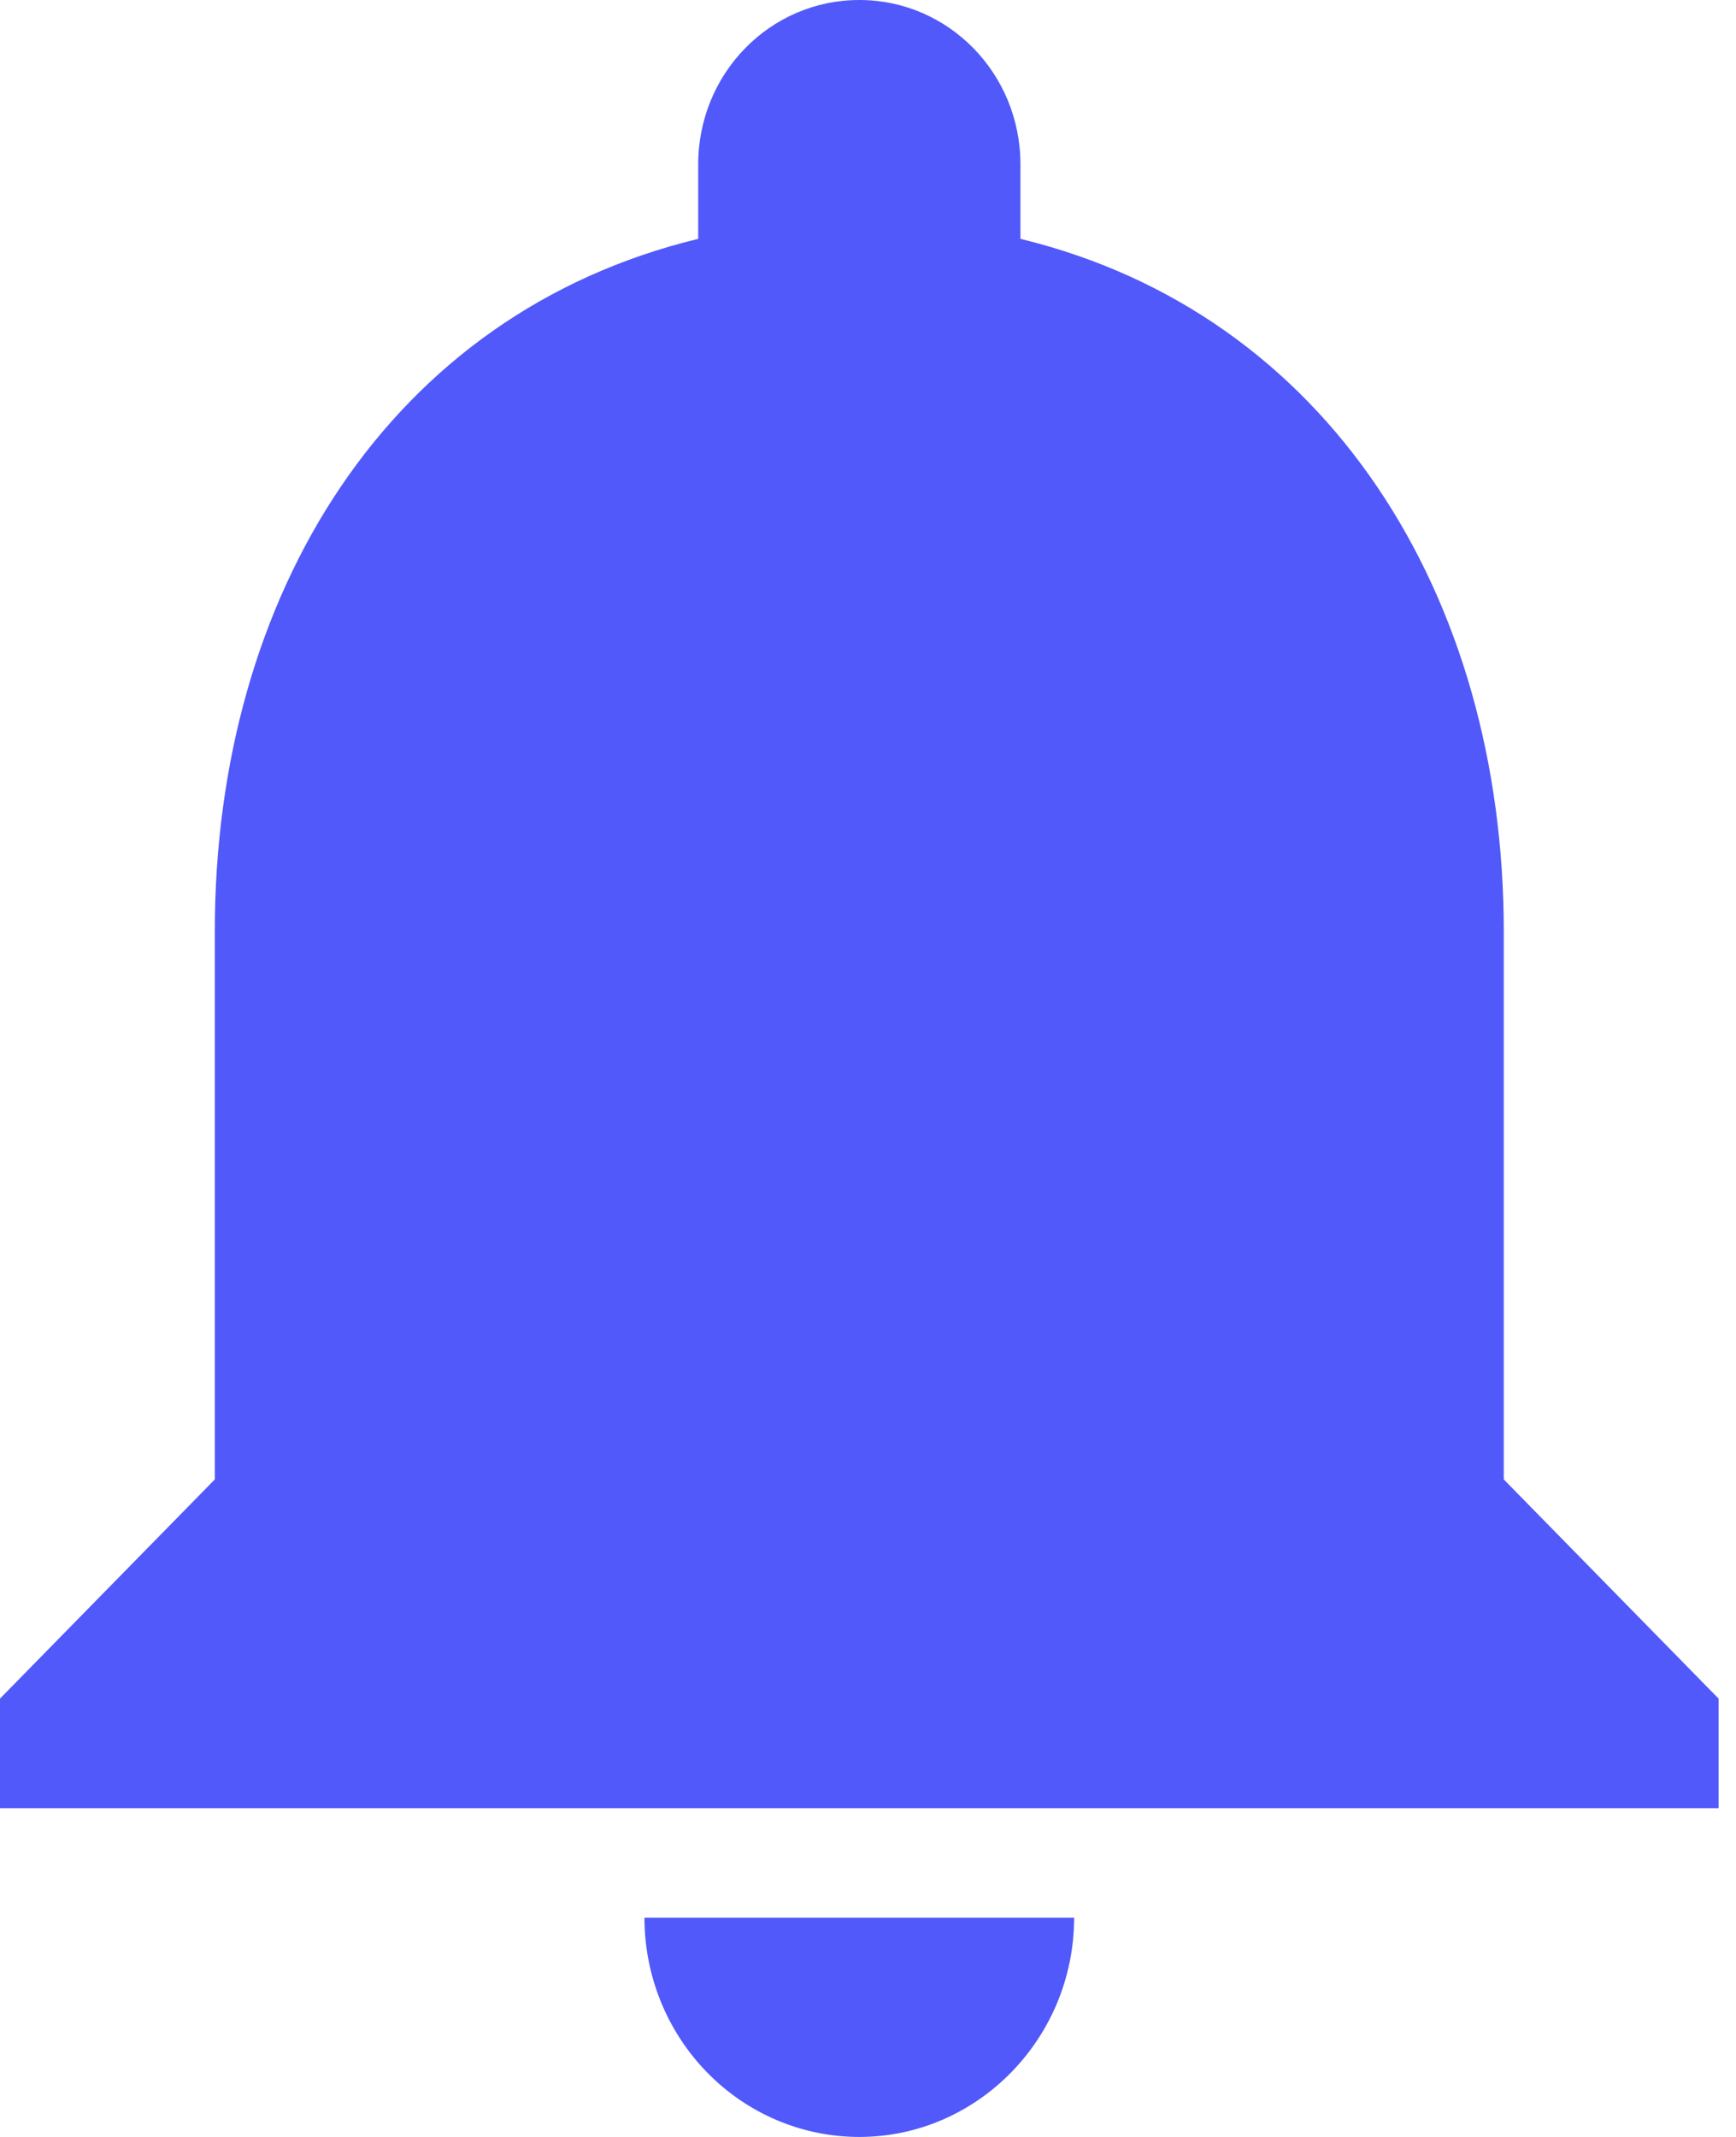 <svg width="26" height="32" viewBox="0 0 26 32" fill="none" xmlns="http://www.w3.org/2000/svg">
<path d="M12.87 32C14.639 32 16.087 30.523 16.087 28.718H9.652C9.652 29.588 9.991 30.423 10.595 31.039C11.198 31.654 12.016 32 12.87 32ZM22.522 22.154V13.949C22.522 8.911 19.884 4.693 15.283 3.577V2.462C15.283 1.099 14.205 0 12.87 0C11.534 0 10.457 1.099 10.457 2.462V3.577C5.84 4.693 3.217 8.894 3.217 13.949V22.154L0 25.436V27.077H25.739V25.436L22.522 22.154Z" fill="#5159FA"/>
</svg>
